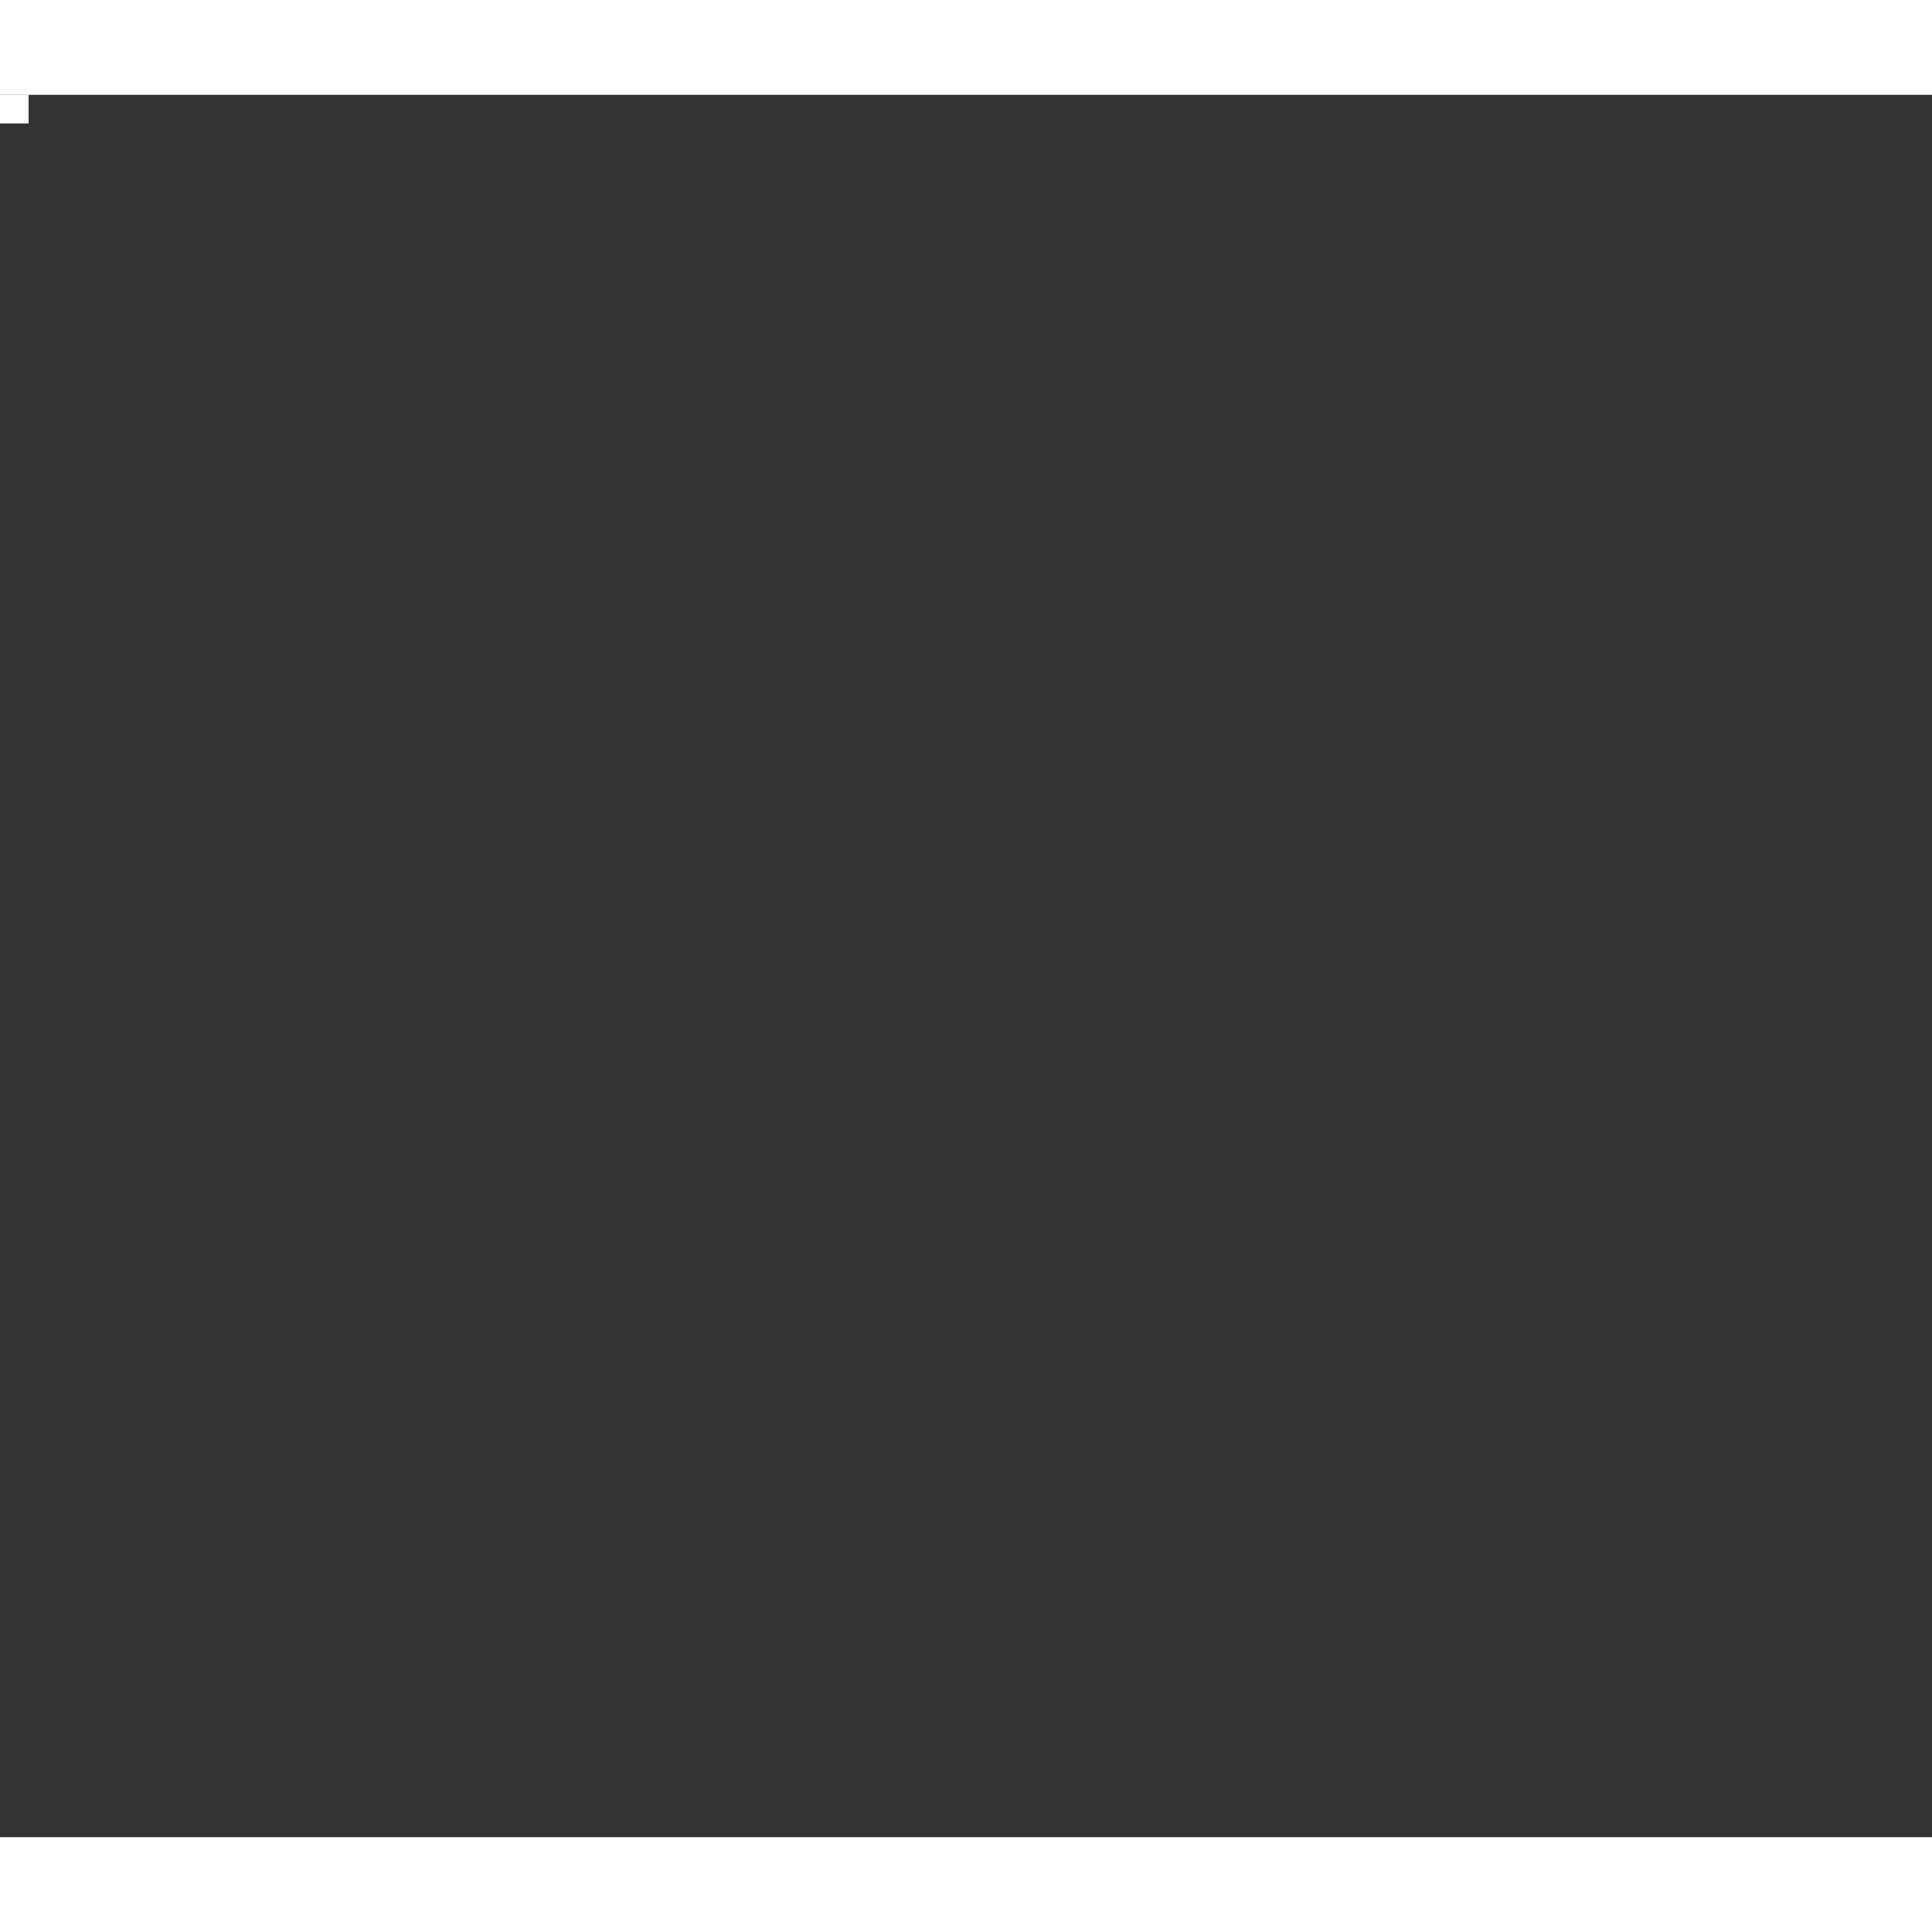 <svg width="16px" height="16px" viewBox="0 0 1080 974" fill="none" xmlns="http://www.w3.org/2000/svg">
<rect x="0" y="0" width="1080" height="974" fill="#333333" stroke="none"/>
<g clip-path="url(#clip0)">
<rect width="16px" height="16px" fill="white"/>
<mask id="mask0" style="mask-type:alpha" maskUnits="userSpaceOnUse" x="2" y="-1" width="1075" height="975">
<path d="M526.677 0.157C480.077 9.666 347.244 157.236 242.749 349.363C138.253 541.489 -14.997 867.931 3.705 902.885C22.408 937.839 330.994 973.734 529.878 973.734C728.762 973.734 1035.68 898.432 1071.69 879.473C1107.69 860.515 946.847 485.724 888.445 393.333C786.198 231.581 573.276 -9.352 526.677 0.157Z" fill="white"/>
</mask>
<g mask="url(#mask0)">
<path d="M526.677 0.157C480.077 9.666 347.244 157.236 242.749 349.363C138.253 541.489 -14.997 867.931 3.705 902.885C22.408 937.839 330.994 973.734 529.878 973.734C728.762 973.734 1035.68 898.432 1071.69 879.473C1107.69 860.515 946.847 485.724 888.445 393.333C786.198 231.581 573.276 -9.352 526.677 0.157Z" fill="#D4181D"/>
<path d="M-45.635 840.875C-65.107 815.307 46.911 464.513 143.742 293.18C240.572 121.848 477.38 -138.175 507.434 -137.743C537.488 -137.298 803.204 32.391 963.053 319.496C1069.62 510.899 1139.95 731.014 1174.06 979.843C1029.68 1010.89 919.611 1032.33 843.854 1044.17C528.096 1093.51 250.541 1040.75 154.861 1022.45C486.122 1047.54 711.132 1048.01 829.894 1023.86C978.248 993.694 1050.58 964.176 1121.84 942.304C1061.17 692.814 989.879 496.18 907.97 352.403C826.912 210.12 698.643 73.38 523.162 -57.817V-57.817C520 -60.181 515.57 -59.806 512.851 -56.943C374.377 88.838 275.954 212.591 217.582 314.314C129.023 468.644 39.131 747.82 49.902 776.048C60.673 804.275 340.539 842.598 528.991 858.937C652.49 869.645 791.286 845.278 945.381 785.835V785.835C949.394 784.287 951.393 779.779 949.845 775.766C949.752 775.525 949.647 775.289 949.531 775.059C879.376 636.081 819.8 530.708 770.804 458.941C721.552 386.798 647.345 301.923 548.184 204.315V204.315C546.14 202.304 542.852 202.329 540.841 204.373C540.783 204.432 540.726 204.493 540.67 204.555C474.284 278.81 422.911 345.547 386.554 404.764C350.79 463.014 308.837 545.127 260.696 651.103C257.815 657.445 260.453 664.931 266.674 668.065C334.48 702.22 404.188 720.577 475.8 723.135C589.069 727.181 693.618 695.277 697.797 682.58C701.977 669.883 620.54 534.296 595.469 503.496C587.938 494.244 574.173 478.016 554.176 454.812L554.176 454.812C552.304 452.64 549.026 452.396 546.853 454.268C546.632 454.459 546.427 454.668 546.241 454.893C522.003 484.215 504.868 507.484 494.837 524.698C485.065 541.467 476.086 561.693 467.901 585.376V585.376C466.964 588.086 468.402 591.043 471.112 591.98C471.391 592.076 471.678 592.149 471.97 592.196C556.852 606.086 599.35 614.631 599.461 617.832C599.633 622.747 511.671 627.074 472.395 625.625C433.118 624.176 429.559 603.178 429.308 595.991C429.057 588.805 439.139 552.612 467.922 497.539C496.705 442.467 541.243 405.603 551.235 399.013C561.227 392.424 657.55 517.262 681.067 552.754C743.838 647.485 754.586 693.63 751.61 698.758C744.918 710.291 691.956 771.143 477.528 772.623C340.105 773.571 189.833 718.376 182.697 685.678C175.561 652.98 267.847 449.412 331.156 354.925C372.86 292.682 441.635 210.441 537.48 108.2C539.409 106.142 542.629 106.001 544.731 107.883C693.914 241.471 794.034 350.687 845.09 435.53C922.319 563.866 1038.3 790.597 1029.42 810.918C1020.55 831.239 863.13 952.148 556.725 935.484C203.386 916.268 -26.163 866.442 -45.635 840.875Z" fill="black"/>
</g>
</g>
<defs>
<clipPath id="clip0">
<rect width="16px" height="16px" fill="white"/>
</clipPath>
</defs>
</svg>
